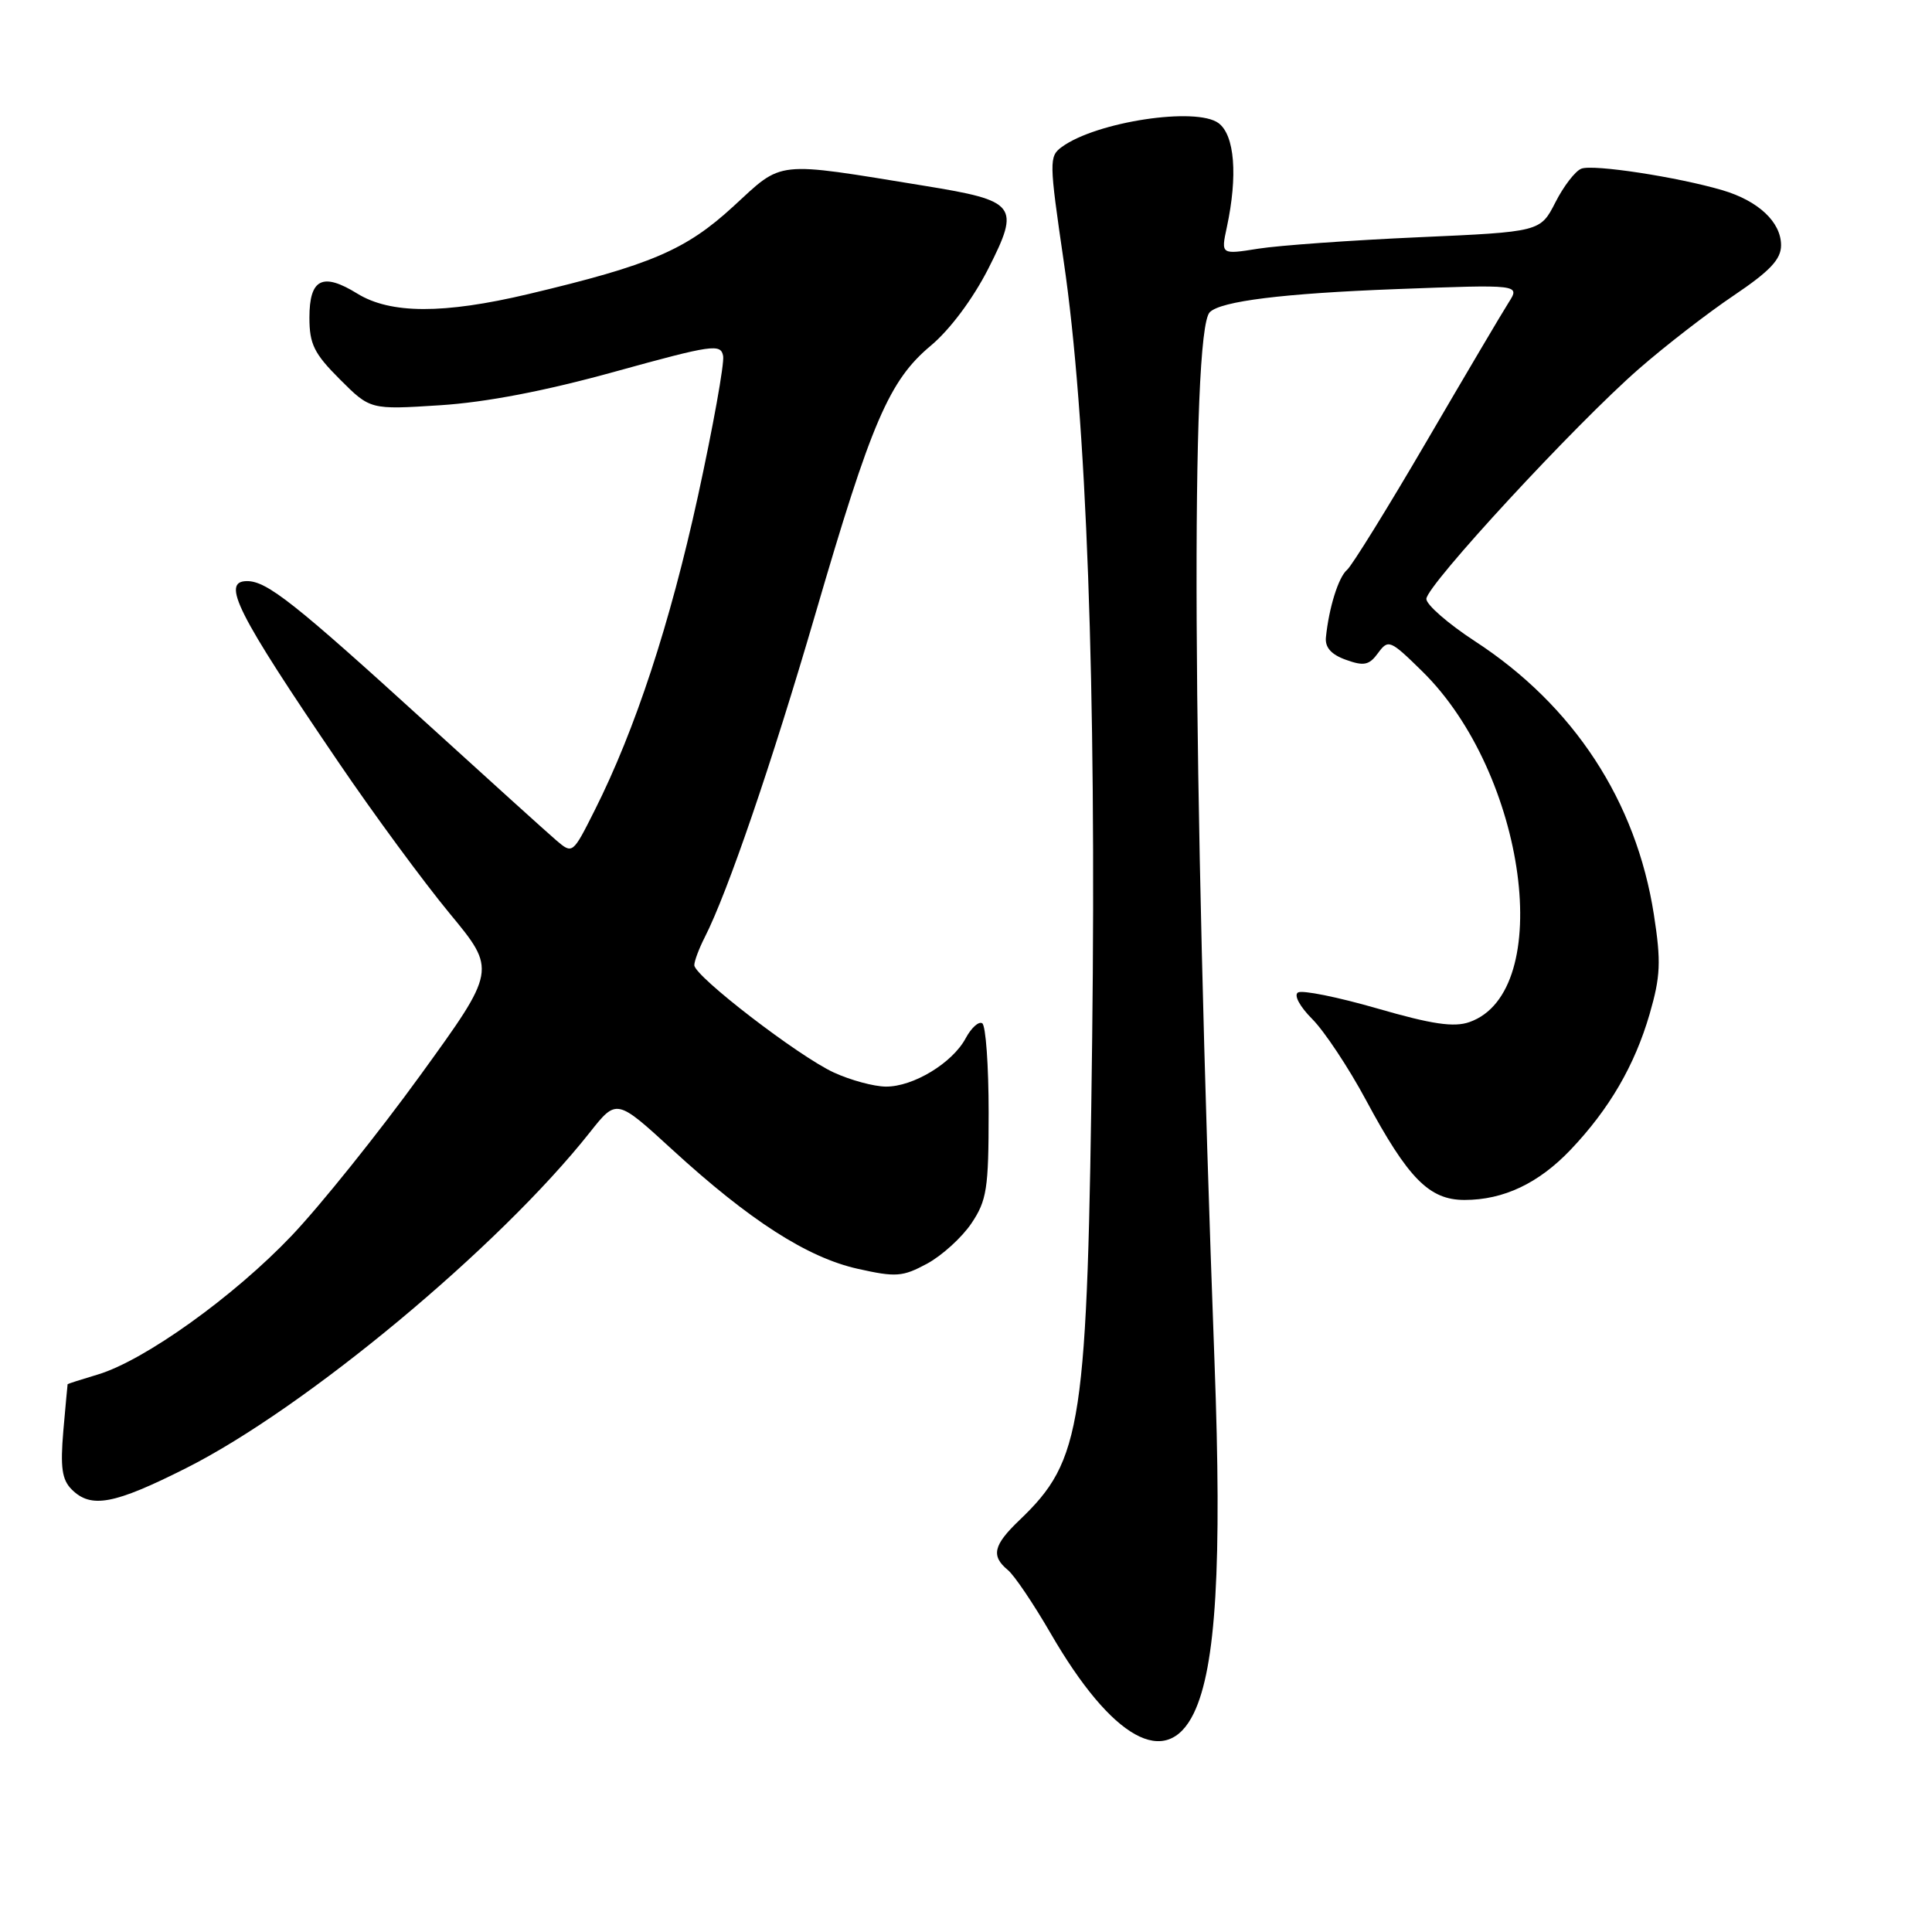 <?xml version="1.0" encoding="UTF-8" standalone="no"?>
<!DOCTYPE svg PUBLIC "-//W3C//DTD SVG 1.1//EN" "http://www.w3.org/Graphics/SVG/1.1/DTD/svg11.dtd" >
<svg xmlns="http://www.w3.org/2000/svg" xmlns:xlink="http://www.w3.org/1999/xlink" version="1.1" viewBox="0 0 256 256">
 <g >
 <path fill="currentColor"
d=" M 158.19 227.00 C 161.13 220.91 161.93 207.38 160.93 180.50 C 158.01 101.74 157.75 43.92 160.30 41.37 C 161.77 39.90 170.03 38.88 184.97 38.31 C 201.43 37.69 201.43 37.69 199.90 40.09 C 199.05 41.42 194.16 49.70 189.02 58.50 C 183.88 67.30 179.14 74.95 178.50 75.50 C 177.35 76.47 176.09 80.52 175.69 84.46 C 175.56 85.79 176.40 86.74 178.35 87.43 C 180.73 88.29 181.43 88.14 182.60 86.53 C 183.96 84.68 184.20 84.78 188.45 88.95 C 202.27 102.51 206.16 131.41 194.71 135.43 C 192.66 136.15 189.77 135.73 182.51 133.63 C 177.28 132.12 172.54 131.16 171.99 131.51 C 171.41 131.86 172.23 133.38 173.89 135.04 C 175.49 136.65 178.68 141.45 180.98 145.73 C 186.59 156.18 189.38 159.00 194.06 159.00 C 199.24 159.00 203.89 156.79 208.13 152.33 C 213.25 146.94 216.60 141.18 218.58 134.38 C 220.03 129.37 220.12 127.45 219.15 121.20 C 216.81 106.15 208.52 93.48 195.43 84.96 C 191.89 82.65 189.00 80.13 189.00 79.36 C 189.00 77.59 208.78 56.18 217.18 48.86 C 220.65 45.83 226.31 41.45 229.75 39.14 C 234.54 35.91 236.00 34.36 236.00 32.50 C 236.00 29.43 233.00 26.61 228.22 25.20 C 222.25 23.45 211.11 21.74 209.54 22.35 C 208.74 22.65 207.19 24.66 206.10 26.81 C 204.10 30.72 204.10 30.72 187.90 31.44 C 178.98 31.84 169.46 32.52 166.74 32.95 C 161.78 33.74 161.78 33.74 162.56 30.12 C 164.03 23.26 163.60 17.92 161.47 16.32 C 158.52 14.12 145.27 16.13 140.70 19.47 C 138.99 20.72 139.01 21.36 140.95 34.64 C 143.98 55.23 145.28 90.95 144.72 137.50 C 144.09 189.08 143.43 193.44 135.07 201.44 C 131.62 204.74 131.29 206.17 133.55 208.04 C 134.41 208.75 136.95 212.52 139.21 216.42 C 147.34 230.47 154.57 234.50 158.19 227.00 Z  M 24.65 194.54 C 40.48 186.58 66.15 165.23 78.17 150.03 C 81.70 145.57 81.70 145.57 89.10 152.35 C 99.33 161.72 106.96 166.62 113.64 168.12 C 118.73 169.26 119.60 169.19 122.85 167.44 C 124.82 166.37 127.46 163.97 128.72 162.10 C 130.76 159.06 131.00 157.51 131.00 147.41 C 131.00 141.20 130.62 135.88 130.15 135.59 C 129.68 135.30 128.70 136.19 127.96 137.57 C 126.21 140.85 121.00 144.01 117.38 143.98 C 115.80 143.97 112.70 143.13 110.50 142.12 C 105.82 139.97 92.00 129.34 92.00 127.89 C 92.00 127.35 92.62 125.69 93.38 124.20 C 96.40 118.29 102.26 101.17 108.04 81.36 C 115.48 55.84 117.82 50.41 123.35 45.79 C 125.88 43.67 128.92 39.60 130.96 35.59 C 135.21 27.21 134.74 26.61 122.50 24.62 C 102.49 21.36 103.83 21.22 97.18 27.34 C 90.87 33.14 86.25 35.11 70.00 38.97 C 58.77 41.63 51.73 41.61 47.34 38.90 C 42.74 36.06 41.00 36.93 41.00 42.09 C 41.00 45.60 41.62 46.85 45.03 50.26 C 49.06 54.29 49.06 54.29 58.28 53.70 C 64.39 53.31 72.23 51.81 81.50 49.24 C 94.42 45.67 95.52 45.51 95.82 47.18 C 95.99 48.18 94.49 56.53 92.48 65.75 C 88.77 82.69 84.18 96.67 78.81 107.35 C 75.88 113.18 75.87 113.19 73.71 111.35 C 72.52 110.33 64.72 103.28 56.36 95.67 C 39.04 79.90 35.37 77.00 32.74 77.00 C 29.26 77.00 31.38 81.20 44.85 101.00 C 49.52 107.88 56.15 116.88 59.57 121.02 C 65.79 128.54 65.79 128.54 55.70 142.47 C 50.15 150.13 42.48 159.70 38.65 163.73 C 31.00 171.78 19.14 180.28 12.96 182.13 C 10.78 182.78 8.98 183.36 8.96 183.41 C 8.94 183.46 8.69 186.25 8.39 189.61 C 7.98 194.44 8.21 196.07 9.50 197.36 C 12.06 199.92 15.10 199.35 24.65 194.54 Z "/>
</g>
</svg>